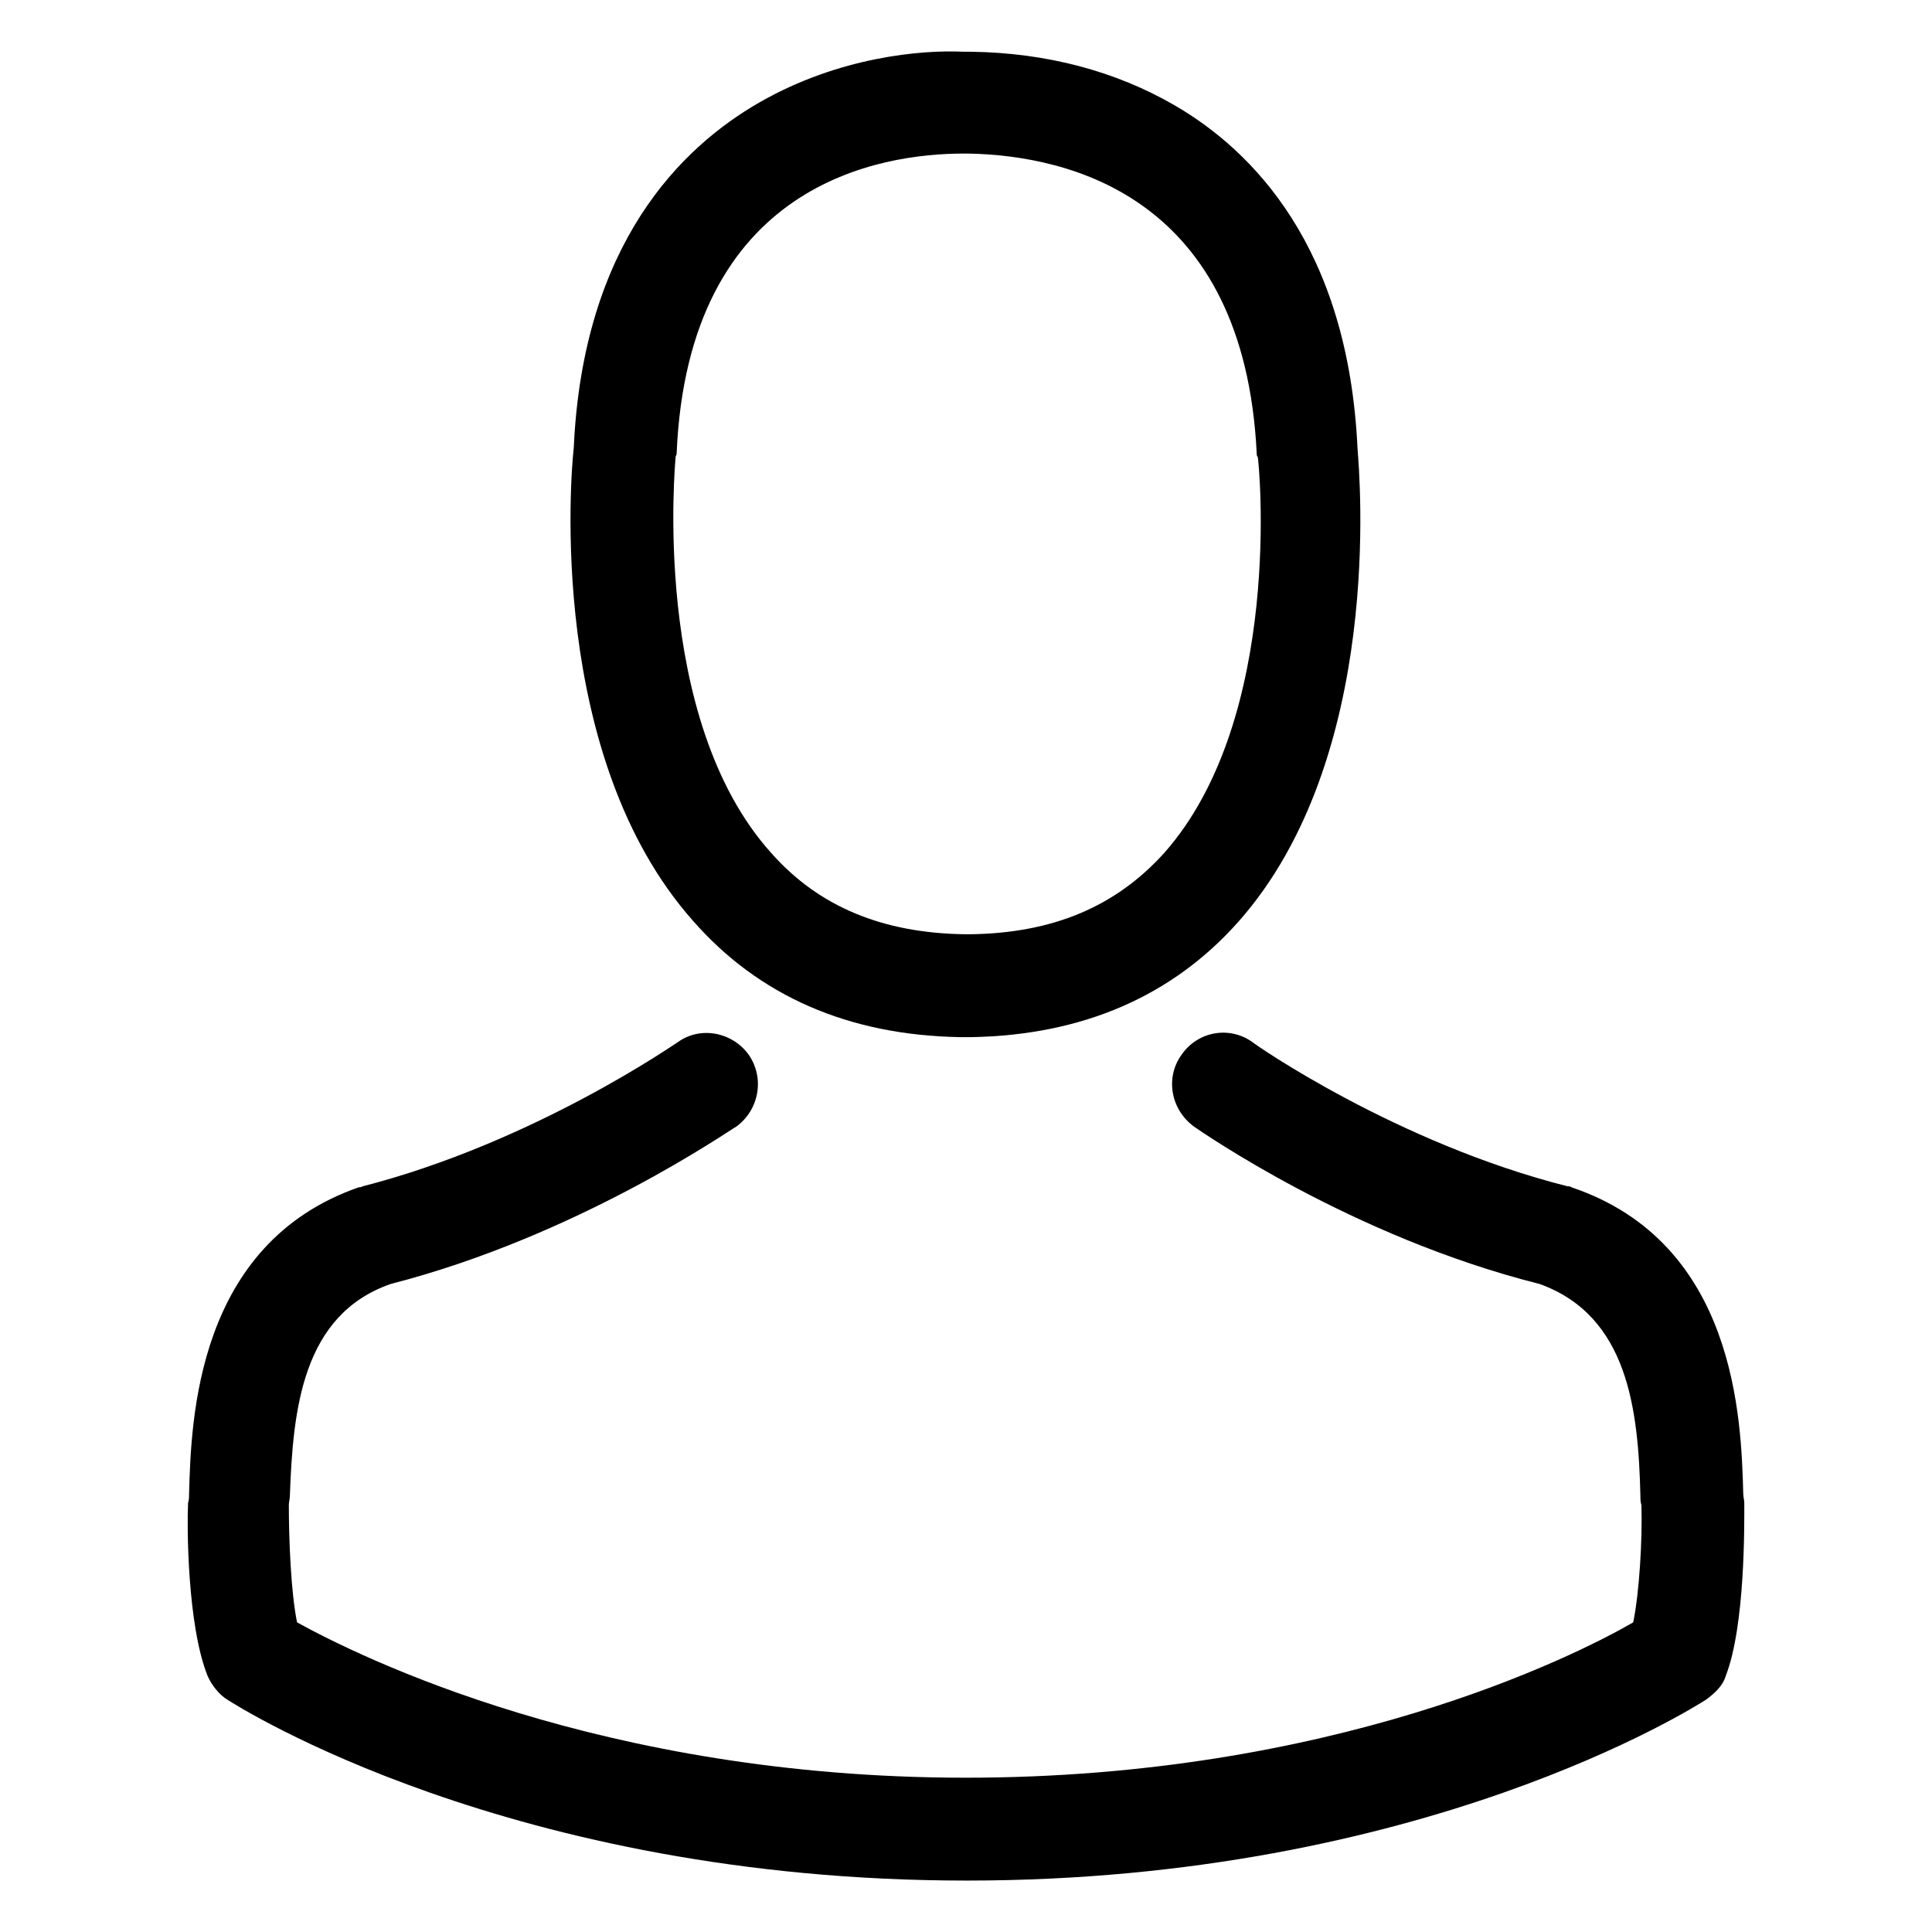 <?xml version="1.0" encoding="UTF-8" standalone="no"?>
<!-- Generator: Adobe Illustrator 25.4.1, SVG Export Plug-In . SVG Version: 6.00 Build 0)  -->

<svg
   version="1.1"
   id="Capa_1"
   x="0px"
   y="0px"
   viewBox="0 0 187.83 187.83"
   xml:space="preserve"
   sodipodi:docname="candidate.svg"
   width="187.83"
   height="187.83"
   inkscape:version="1.1.2 (0a00cf5339, 2022-02-04)"
   xmlns:inkscape="http://www.inkscape.org/namespaces/inkscape"
   xmlns:sodipodi="http://sodipodi.sourceforge.net/DTD/sodipodi-0.dtd"
   xmlns="http://www.w3.org/2000/svg"
   xmlns:svg="http://www.w3.org/2000/svg"><defs
   id="defs9" /><sodipodi:namedview
   id="namedview7"
   pagecolor="#ffffff"
   bordercolor="#666666"
   borderopacity="1.0"
   inkscape:pageshadow="2"
   inkscape:pageopacity="0.0"
   inkscape:pagecheckerboard="0"
   showgrid="false"
   fit-margin-top="5"
   fit-margin-left="5"
   fit-margin-right="5"
   fit-margin-bottom="5"
   inkscape:zoom="2.1505376"
   inkscape:cx="12.3225"
   inkscape:cy="115.32"
   inkscape:window-width="1680"
   inkscape:window-height="982"
   inkscape:window-x="0"
   inkscape:window-y="0"
   inkscape:window-maximized="1"
   inkscape:current-layer="Capa_1"
   lock-margins="true"
   width="187.83px" />

<g
   id="g13"
   transform="translate(17.581,-3.07)"><path
     d="m 75.7,103.9 h 0.6 0.2 0.4 c 10.8,-0.2 19.5,-4 25.9,-11.2 14.2,-16 11.8,-43.4 11.6,-46 C 113.5,27.1 104.2,17.7 96.6,13.3 90.9,10 84.2,8.2 76.8,8.1 H 76.5 76.3 76.1 C 72,7.9 64,8.6 56.3,13 48.6,17.4 39.1,26.8 38.2,46.6 c -0.3,2.6 -2.6,30 11.6,46 6.4,7.3 15.1,11.1 25.9,11.3 z M 48.1,47.5 c 0,-0.1 0.1,-0.2 0.1,-0.3 C 49.3,20.8 68.1,18 76.1,18 h 0.2 0.3 c 9.9,0.2 26.8,4.3 28,29.2 0,0.1 0,0.2 0.1,0.3 0.1,0.3 2.6,25.3 -9.1,38.5 -4.7,5.2 -10.8,7.8 -18.9,7.9 H 76.5 76.3 C 68.2,93.8 62,91.2 57.4,86 45.6,72.9 48.1,47.8 48.1,47.5 Z"
     id="path2" /><path
     d="m 152,149.3 v -0.1 c 0,-0.3 -0.1,-0.6 -0.1,-0.9 -0.2,-7.3 -0.7,-24.4 -16.7,-29.8 -0.1,-0.1 -0.3,-0.1 -0.4,-0.1 -16.6,-4.2 -30.4,-13.8 -30.6,-14 -2.2,-1.6 -5.3,-1.1 -6.9,1.2 -1.6,2.2 -1.1,5.3 1.2,7 0.6,0.4 15.3,10.7 33.6,15.3 8.6,3.1 9.6,12.2 9.8,20.6 0,0.3 0,0.6 0.1,0.9 0.1,3.3 -0.2,8.5 -0.8,11.4 -5.9,3.4 -29.3,15.1 -64.9,15.1 -35.4,0 -59,-11.8 -65,-15.1 -0.6,-2.9 -0.8,-8.1 -0.8,-11.4 0,-0.3 0.1,-0.6 0.1,-0.9 0.3,-8.4 1.2,-17.6 9.8,-20.6 18.3,-4.7 33,-15 33.6,-15.3 2.2,-1.6 2.8,-4.7 1.2,-7 -1.6,-2.2 -4.7,-2.8 -6.9,-1.2 -0.2,0.1 -13.9,9.7 -30.6,14 -0.2,0.1 -0.3,0.1 -0.4,0.1 C 1.5,124 1,141.1 0.8,148.3 c 0,0.3 0,0.6 -0.1,0.9 v 0.1 c -0.1,1.9 -0.1,11.7 1.9,16.7 0.4,0.9 1.1,1.8 1.9,2.3 1.1,0.7 27.6,17.6 71.9,17.6 44.3,0 70.8,-16.9 71.9,-17.6 0.8,-0.6 1.6,-1.3 1.9,-2.3 1.9,-4.9 1.8,-14.8 1.8,-16.7 z"
     id="path4" /></g>
</svg>
